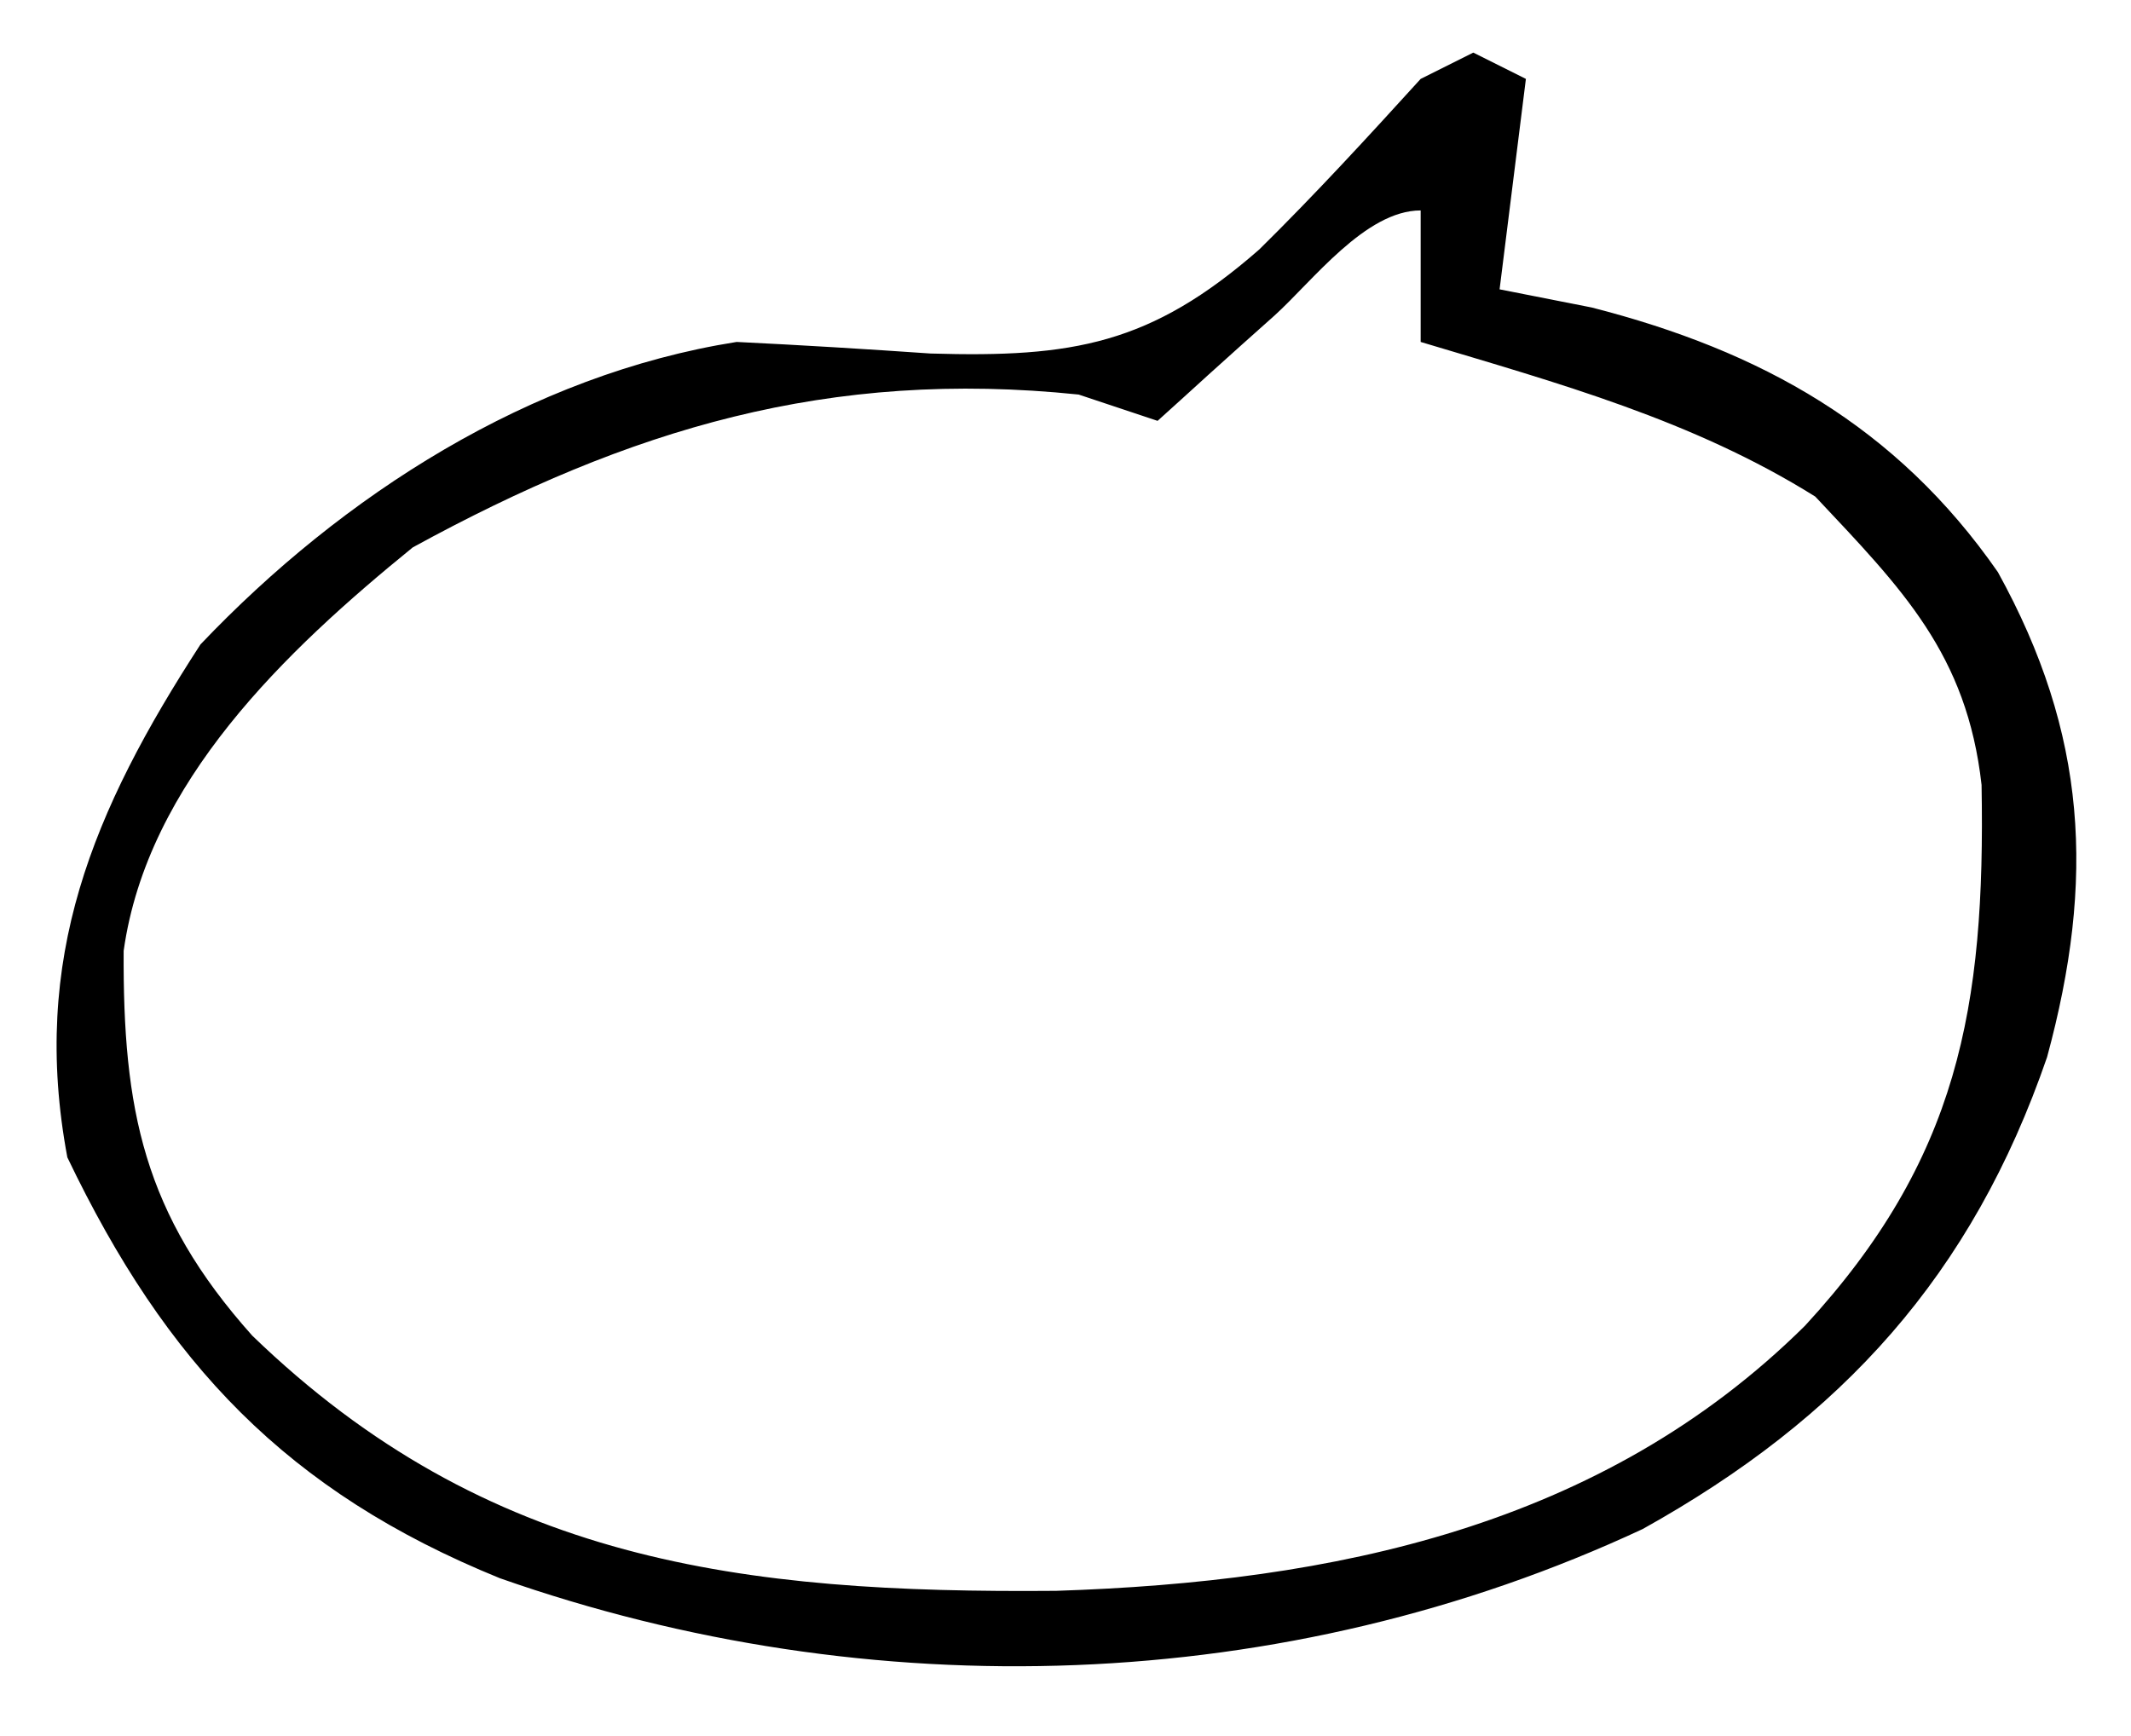 <?xml version="1.0"?>
<svg width="81" height="66" xmlns="http://www.w3.org/2000/svg" xmlns:svg="http://www.w3.org/2000/svg" version="1.1">
 <g class="layer">
  <title>Layer 1</title>
  <path d="m0,0c0.66,0.33 1.32,0.66 2,1c-0.33,2.64 -0.66,5.28 -1,8c1.73,0.34 1.73,0.34 3.5,0.69c6.45,1.65 11.59,4.52 15.44,10.06c3.4,6.16 3.7,11.7 1.87,18.44c-2.85,8.28 -7.79,13.72 -15.37,17.94c-13.61,6.35 -29.36,6.82 -43.44,1.87c-8.09,-3.29 -12.69,-8.17 -16.44,-16c-1.41,-7.54 0.96,-13.18 5.06,-19.5c5.41,-5.69 12.54,-10.26 20.38,-11.5c2.46,0.12 4.92,0.27 7.37,0.44c5.4,0.16 8.37,-0.34 12.5,-3.96c2.12,-2.09 4.13,-4.28 6.13,-6.48c0.66,-0.33 1.32,-0.66 2,-1zm-7.56,10c-0.83,0.74 -1.66,1.48 -2.51,2.25c-0.63,0.58 -1.27,1.15 -1.93,1.75c-0.99,-0.33 -1.98,-0.66 -3,-1c-9.47,-0.98 -17.05,1.29 -25.31,5.81c-4.82,3.92 -10.09,8.92 -10.99,15.34c-0.03,6.02 0.74,9.99 4.89,14.63c8.93,8.63 18.61,9.8 30.55,9.7c10.51,-0.34 20.74,-2.42 28.47,-10.08c5.82,-6.32 6.86,-12.07 6.71,-20.56c-0.56,-4.98 -3.02,-7.45 -6.32,-10.96c-4.65,-2.91 -9.77,-4.31 -15,-5.88c0,-1.65 0,-3.3 0,-5c-2.1,0 -4.12,2.7 -5.56,4z" fill="#000000" id="svg_2" transform="translate(56,2)"/>
 </g>
</svg>